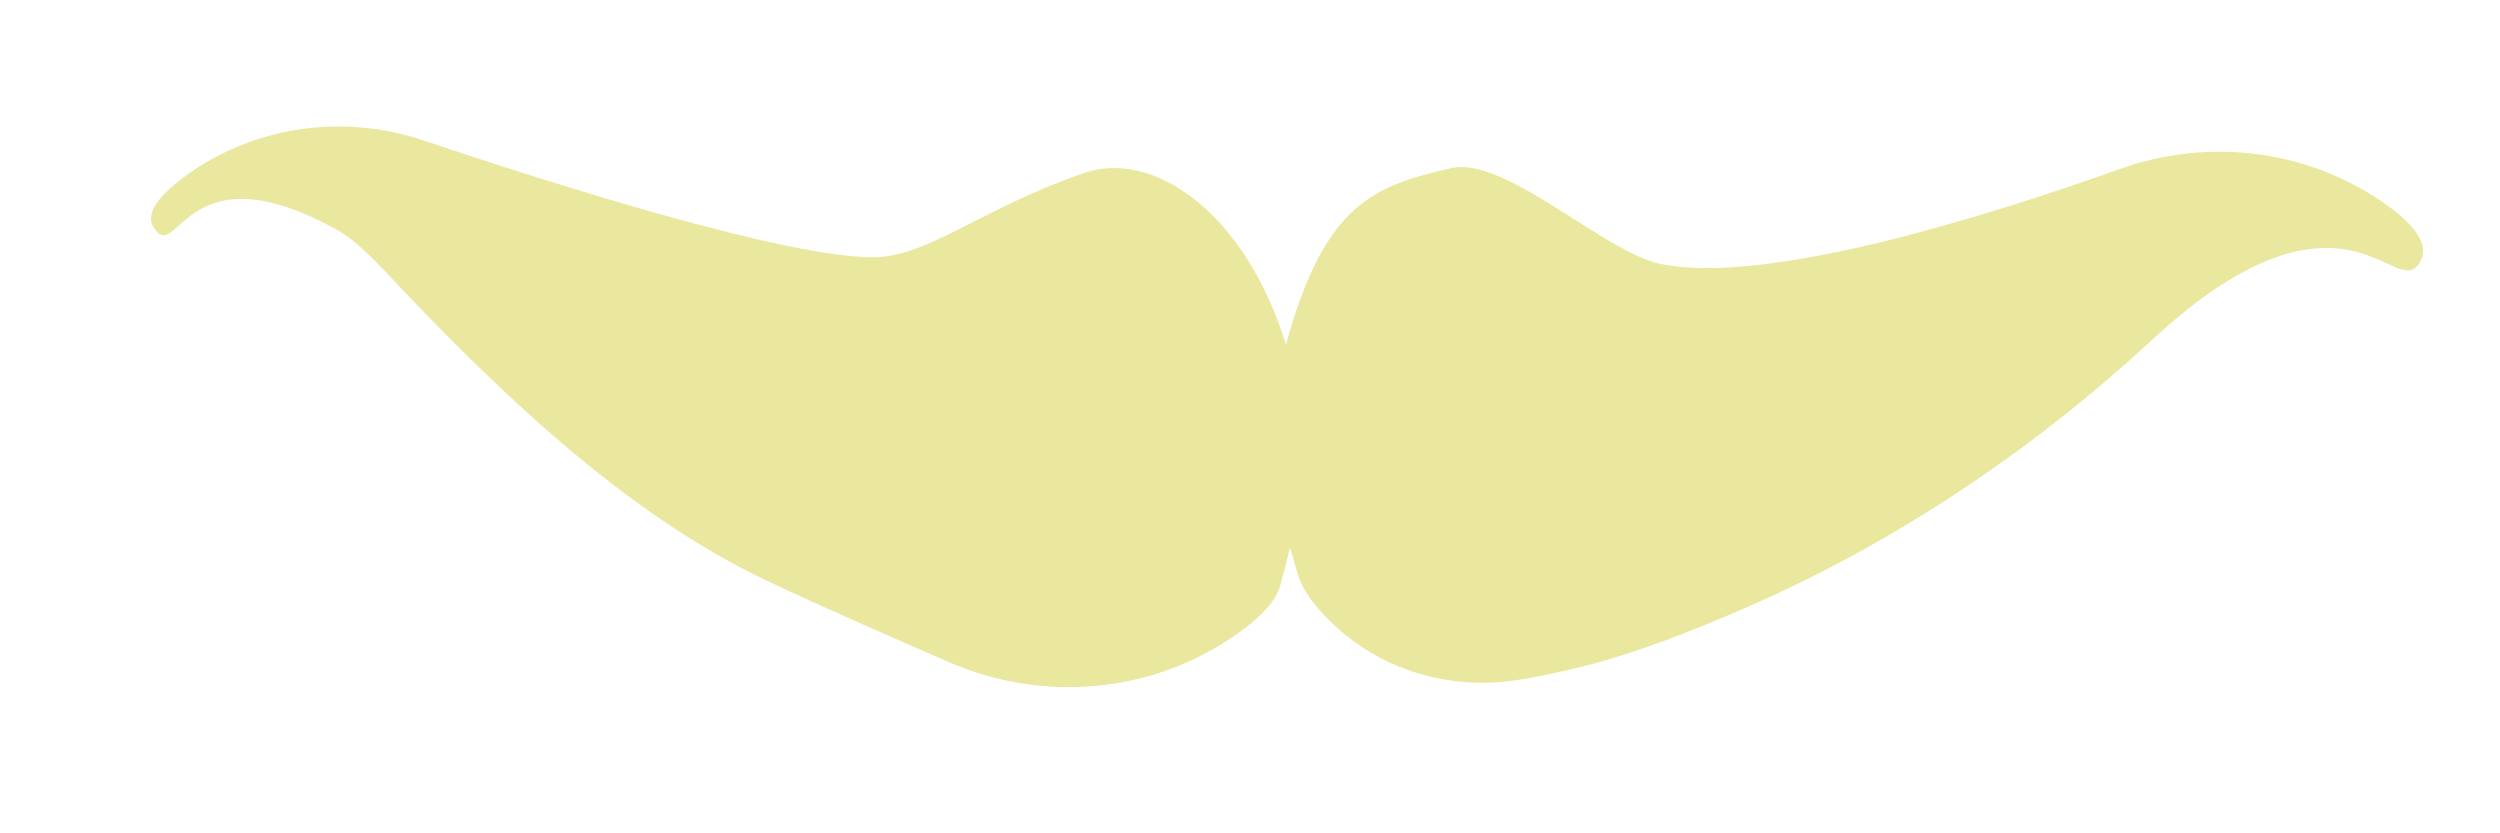 <?xml version="1.0" encoding="utf-8"?>
<!-- Generator: Adobe Adobe Illustrator 24.2.0, SVG Export Plug-In . SVG Version: 6.00 Build 0)  -->
<svg version="1.1" xmlns="http://www.w3.org/2000/svg" xmlns:xlink="http://www.w3.org/1999/xlink" x="0px" y="0px" width="780px"
	 height="260px" viewBox="0 0 780 260" style="enable-background:new 0 0 780 260;" xml:space="preserve">
<style type="text/css">
	.st0{display:none;}
	.st1{display:inline;}
	.st2{fill:#C2AB4C;stroke:#A08A30;stroke-width:4;stroke-miterlimit:10;}
	.st3{fill:#D9BE51;}
	.st4{fill:#9F892F;}
	.st5{fill:#EAE79F;}
	.st6{fill:#C2AB4C;}
	.st7{fill:#6E6243;}
	.st8{fill:#E8E79F;stroke:#6E6243;stroke-width:4;stroke-miterlimit:10;}
	.st9{fill:#EDE79F;}
	.st10{fill:#6F6344;}
	.st11{stroke:#806E26;stroke-miterlimit:10;stroke-dasharray:0,0,0,0,0,0;}
	.st12{fill:#9F892E;}
	.st13{fill:none;}
	.st14{fill:#E3E69D;stroke:#6F6344;stroke-miterlimit:10;}
	.st15{fill:#E4E69E;stroke:#6F6344;stroke-miterlimit:10;}
	.st16{fill:#E5E79F;stroke:#6F6344;stroke-miterlimit:10;}
	.st17{fill:#E6E79F;stroke:#6F6344;stroke-miterlimit:10;}
	.st18{fill:#E8E79F;stroke:#6F6344;stroke-miterlimit:10;}
	.st19{fill:#EAE79F;stroke:#6E6243;stroke-miterlimit:10;}
	.st20{fill:#EBE79F;stroke:#6E6243;stroke-miterlimit:10;}
	.st21{fill:#EDE79F;stroke:#6E6243;stroke-miterlimit:10;}
	.st22{fill:#E8E79F;}
	.st23{fill:#6F6343;}
	.st24{fill:#EFE79F;}
	.st25{fill:#EBE79F;}
	.st26{opacity:0.85;}
	.st27{fill:#C2AC4D;}
	.st28{fill:#C7B458;}
	.st29{fill:#EFE79F;stroke:#6F6344;stroke-miterlimit:10;}
</style>
<g id="Rocks" class="st0">
</g>
<g id="Wings">
	<g id="Layer_20">
		<g>
			<path class="st5" d="M755.4,80.97c2.59-5.6-3.48-12.13-12.63-18.31c-23.88-16.15-54.16-19.64-81.32-9.95
				C619.78,67.58,550.68,89.2,517.99,82.32c-17.52-3.69-48.48-33.63-65.08-29.88c-24.63,5.55-39.72,11.46-51.68,55.09
				c-12.81-41.46-41.51-60.91-62.89-53.58c-32.44,11.13-48.81,26.36-66.07,26.31c-27.55-0.08-98.44-22.44-140.21-36.46
				c-24.98-8.39-52.61-4.51-73.96,10.94C50.16,60.5,45.08,66.35,47.91,70.9c7.61,12.2,9.46-25.84,57.5,0.95
				c4.12,2.3,9.25,6.98,14.64,12.71c34,36.16,74.04,75.15,118.87,96.46c1.39,0.66,2.79,1.32,4.18,1.97
				c13.28,6.24,34.46,15.56,53.03,23.62c29.63,12.87,64.03,9.7,90.28-9.14c0.57-0.41,1.13-0.82,1.68-1.23
				c5.66-4.27,10.01-8.82,11.24-13.21c1.11-3.98,2.19-8.1,3.17-12.22c0.83,2.99,1.69,5.97,2.58,8.86c1.22,3.97,4.27,8.22,8.15,12.35
				c15.06,16.05,37.21,23.39,59,20.32c6.6-0.93,14.62-2.66,23.3-4.85c14.2-3.59,31.54-10.2,49.17-17.89
				c46.81-20.41,89.47-49.1,126.97-83.75c7.2-6.65,14.98-13,22.74-17.82C737.14,61.49,749.14,94.5,755.4,80.97z"/>
		</g>
	</g>
</g>
<g id="Angel" class="st0">
	<g id="Layer_28" class="st1">
		<g id="Layer_33">
			<g>
				<path class="st6" d="M463.33,303.51c-4.08-6.17-10.91-9.6-14.55-13.85c1.98,4.04,0.9,8.01-2.64,12.03
					c-0.4,0.44-0.86,0.83-1.31,1.23c0.92-1.42,1.57-2.99,2.13-4.59c1.41-3.63,1.86-7.58,0.13-10.93c-1.98,3.79-5.66,6.95-9.16,9.04
					c2.48-2.13,4.3-4.97,6.3-7.54c1-1.41,1.97-2.91,2.66-4.5c2.06-35.83,15.55-58.65,5.67-93.16
					c-10.18-35.56-42.86-41.35-61.61-39.42c-18.75,1.93-35.37,12.47-51.14,22.79l4.03,15.41c-0.44,6.51-0.33,13.05,0.28,19.54
					c2.12-0.01,18.08,0.54,19.49,0.96c1.25,0.37,2.35,1.08,3.03,2.21c0.7,1.17,1.5,20.72-2.16,29.5c-1.77,4.23-3.28,7.17-6.55,10.33
					c2.11,2.1,5.49,8.15,5.6,19.5c-1.32-4.33-2.48-8.42-4.21-12.49c-3.51,19.01-7.03,38.02-10.54,57.03
					c-2.21,11.98,10.98,23.66,22.58,20.67c-0.7-1.31-1.36-2.62-2.06-3.96c-1.33-2.78-3.17-5.53-3.41-8.67
					c-0.34-0.92-0.18-6.8,0.5-10.22c0.6-2.96,1.45-4.67,2.11-7.17c0.67-2.51,1.34-5.06,1.28-7.67c-0.17-3.03-0.5-6.15,1.04-8.92
					c1.31-2.64,3.36-5.47,4.3-7.77c1.46-3.03,2.54-7.35,3.59-10.99c1.36-4.29,3.15-8.48,3.75-12.97c0.02-0.17,0.03-0.35,0.04-0.52
					c0.04,0.51,0.06,1.03,0.04,1.54c-0.21,4.63-1.27,9.17-2.22,13.69c-0.72,3.8-1.01,7.7-2.22,11.4c-1.4,4.39-4.23,7.2-4.77,11.49
					c-0.22,2.15,0.12,3.16,0.2,5.42c0.19,3.49-0.87,6.87-1.66,10.23c-0.38,1.91-0.63,3.84-0.99,5.75
					c-1.72,8.54,0.67,11.88,3.03,18.85c0.09,0.5,0.78,2.12,1.51,3.67c9.03,9.77,26.23,9.57,39.17,4.32
					c14.37-5.83,27.06-16.08,42.29-18.96C465.86,324.13,468.39,311.15,463.33,303.51z M367.16,306.7c0.14-1.17-0.47-2.33-0.88-3.4
					c-1.6-3.87-4.15-6.74-7.09-9.73C362.91,296.65,367.8,301.47,367.16,306.7z M391.36,290.01c6.81,0.88,13.66,2.13,19.66,5.66
					c3.03,1.76,6.4,3.71,7.97,6.98c-3.46-5.81-17-9.56-23.38-11.18c-2.17-0.57-4.33-1.22-6.49-1.82
					C389.87,289.77,390.61,289.89,391.36,290.01z M389.9,337.3c2.57-2.28,0.68-7.15-0.38-9.74c-0.66-1.36-1.47-2.59-2.42-3.81
					c0.93,0.97,1.76,2.03,2.48,3.17C391.2,329.57,393.27,335.27,389.9,337.3z M402.79,332.37c1.62-4.24-3.81-10.02-6.55-11.79
					c-1.56-1.07-3.49-2.1-5.39-3.02c1.04,0.37,2.08,0.75,3.08,1.22c3.72,1.61,6.92,4.44,8.68,8.13
					C403.41,328.54,404.03,330.8,402.79,332.37z M405.86,320.36c-3.62-0.98-7.05-2.52-10.65-3.55c-1.96-0.4-6.13-0.93-8.64-0.75
					c-2.1,0.09-4.4,0.29-6.3,1.37c-0.08,0.05-0.16,0.09-0.24,0.14c0.59-0.57,1.3-1.01,2.03-1.37c7.16-3.15,14.67-1.78,21.11,0.56
					c7.22,2.59,13.57,5.78,18.85,11.25C417.25,323.85,412.21,322.53,405.86,320.36z"/>
			</g>
		</g>
	</g>
	<g id="Layer_31" class="st1">
		<g>
			<path class="st7" d="M350.81,218.52c15.65,22.04,38.38,38.33,62.87,49.75c19.8,9.24,40.81,15.49,62.05,20.73
				c9.38,2.31,16.73,9.6,19.21,18.94l7.59,28.62c4.26-10.27,20.41-12.66,27.45-4.05c-13.89-29.42-43.56-47.69-72.29-62.94
				c-28.74-15.25-59.37-30.21-78.32-56.65"/>
			<path class="st7" d="M423.94,210.5c29.3,31.99,66.53,56.65,107.4,71.17c16.61,5.9,24.16,28.96,14.27,43.54
				c4.43-11.95,21.49-16.87,31.61-9.12c-3.83-23.69-24.19-43.75-47.94-47.22C488.71,262.93,465.44,217.09,423.94,210.5z"/>
			<path class="st6" d="M355.49,251.25c0,0.01,0.01,0.02,0.01,0.02c2.72-3.6,5.3-7.3,7.27-11.35c1.15-2.56,2.09-5.68,2.81-8.85
				c0.27-1.84,0.5-3.68,0.64-5.55c0.12-1.65,0.19-3.31,0.21-4.97c0.02-1.44,0.07-2.91-0.06-4.35c-0.11-1.23-0.38-2.53-1.21-3.49
				c-0.88-1.02-2.26-1.35-3.55-1.47c-1.51-0.14-3.05-0.11-4.57-0.14c-1.66-0.03-3.31-0.06-4.97-0.1c-1.65-0.03-3.29-0.05-4.94-0.09
				c-1.3-0.03-2.59-0.12-3.88-0.2c-5.79-0.04-10.52,0.12-16.6-0.06c-4.69,0-9.34-0.84-12.82-0.96c0.98-0.02-0.37-0.06-0.72-0.02
				c-0.34,0.01-0.65,0.18-0.9,0.39c-0.62,1.05-0.26,1.02-0.17,2.48c0.77,9.32,2.71,18.73,7.41,26.92
				c3.66,6.38,14.68,28.67,18.37,29.54c1.09,0.26,1.15-0.42,1.52-0.94c1.75-3.28,4.84-5.46,7.47-7.98
				C349.8,257.27,352.78,254.37,355.49,251.25z M335.29,265.52c0,0-7.19-11.27-8.92-14.89c-1.9-3.99-7.41-13.24-7.24-13.64
				c0.53-1.24,5.69,7.16,8.86,6.57c4.52-0.85,5.6-28.64,7.53-30c0.04-0.03-3.27,7.76-0.29,39.25
				C335.58,256.5,339.51,271.57,335.29,265.52z M341.26,224.89c-1.3-1.98-3.77-6.09-3.77-6.09s2.15,2.37,4.32,5.59
				c1.28,1.9,3.59,6.31,3.59,6.31S342.84,227.29,341.26,224.89z M342.31,216.52l-0.13-0.13c2.74,1.48,4.82,4.43,5.22,7.31
				C346.1,221.04,344.38,218.62,342.31,216.52z"/>
			<g>
				<g>
					<path class="st6" d="M461.94,215.69c-4.23-2.14-10.2-3.76-15.46-2.03s-9.44,6.41-10.57,11.83c-1.03,5-3.42,9.71-6.83,13.5
						c0,15.04,7.88,29.86,20.34,38.28c3.11-7.25,8.14-13.48,12.63-19.98c4.49-6.49,8.58-13.61,9.38-21.46
						C472.24,227.97,468.99,219.25,461.94,215.69z M448.65,273.82c-0.01,0.35-0.49,0.49-0.74,0.3c-0.59-0.48-1.17-0.97-1.74-1.48
						c-0.14-0.09-0.27-0.21-0.38-0.34c-1.16-1.05-2.27-2.16-3.32-3.32c-5.87-6.51-9.89-14.77-11.42-23.41
						c-0.09-0.5,0.69-0.59,0.78-0.09c0.44,2.39,1.05,4.77,1.87,7.06c2.52,7.11,6.76,13.54,12.26,18.67c0.2-0.03,1.26,1.35,1.96,0.39
						c0.31-0.42,0.86-0.08,0.85,0.36C448.75,272.58,448.66,273.19,448.65,273.82z M444.78,248.77c0.33,2.43,0.72,4.85,1.21,7.25
						c0.67,2.75,1.03,5.71,2.49,8.16c-1.87-2.52-2.72-5.66-3.72-8.6c-2.5-7.57-2.41-14.26-2.41-22.13c0.02-0.73-0.41-0.68-0.65-0.55
						c-1.84,0.98-2.34,2.77-3.99,5.64c1.93-6.1,4.78-12.07,9.48-16.53c-1.18,1.95-2.76,5.58-3.51,7.21
						c-0.34,0.73-0.58,1.51-0.66,2.31c-0.03,0.3-0.04,0.59-0.01,0.85c0.56,5.33,1,10.68,1.72,15.99c3.93,4.43,7.42,9.32,11.78,13.12
						C451.67,258.22,448.17,253.47,444.78,248.77z M463.92,237.63c-0.21-2.62-0.94-5.17-1.46-7.74c-1.09,3.97-1.59,8.08-2.71,12.04
						c-1.51,5.5-3.73,10.84-6.98,15.55c3.44-9.26,5.16-19.2,9.59-28.08c-0.01-0.05-0.02-0.11-0.03-0.16
						c-0.35-1.67-0.59-3.35-0.84-5.04c-2.54,3.16-4.37,6.84-6.62,10.21c-2.53,4.06-5.67,7.68-8.57,11.48
						c3.77-8,8.22-16.3,15.15-21.98c-0.23-1.51-0.47-3.01-0.82-4.49C461.18,220.69,464.39,232.88,463.92,237.63z"/>
				</g>
			</g>
			<g>
				<path class="st7" d="M447.92,271.6c-0.7,0.95-1.75-0.42-1.96-0.39c-5.5-5.13-9.74-11.56-12.26-18.67
					c-0.81-2.29-1.42-4.67-1.87-7.06c-0.09-0.5-0.87-0.41-0.78,0.09c1.53,8.63,5.55,16.89,11.42,23.41
					c1.05,1.16,2.16,2.27,3.32,3.32c0.11,0.14,0.24,0.25,0.38,0.34c0.57,0.5,1.15,1,1.74,1.48c0.24,0.2,0.73,0.06,0.74-0.3
					c0.01-0.62,0.1-1.24,0.12-1.86C448.79,271.52,448.23,271.18,447.92,271.6z"/>
				<path class="st7" d="M444.72,248.38c-0.72-5.31-1.16-10.67-1.72-15.99c-0.03-0.26-0.02-0.56,0.01-0.85
					c0.09-0.8,0.33-1.57,0.66-2.31c0.75-1.63,2.33-5.26,3.51-7.21c-4.7,4.45-7.55,10.43-9.48,16.53c1.64-2.87,2.15-4.67,3.99-5.64
					c0.24-0.13,0.67-0.19,0.65,0.55c0,7.86-0.1,14.56,2.41,22.13c1,2.94,1.85,6.08,3.72,8.6c-1.45-2.44-1.81-5.4-2.49-8.16
					c-0.49-2.4-0.88-4.82-1.21-7.25c3.39,4.7,6.89,9.45,11.73,12.73C452.14,257.7,448.66,252.81,444.72,248.38z"/>
				<path class="st7" d="M461.45,223.9c-6.93,5.69-11.37,13.99-15.15,21.98c2.9-3.79,6.04-7.41,8.57-11.48
					c2.25-3.36,4.08-7.05,6.62-10.21c0.25,1.68,0.49,3.37,0.84,5.04c0.01,0.05,0.02,0.11,0.03,0.16
					c-4.43,8.88-6.15,18.82-9.59,28.08c3.24-4.71,5.47-10.05,6.98-15.55c1.12-3.96,1.62-8.08,2.71-12.04
					c0.52,2.57,1.25,5.12,1.46,7.74c0.47-4.75-2.74-16.94-3.3-18.22C460.98,220.89,461.22,222.39,461.45,223.9z"/>
			</g>
			<ellipse class="st8" cx="398.01" cy="113.8" rx="62.5" ry="63.75"/>
			<g>
				<path class="st9" d="M432.52,149.96c-0.02-0.02-11.23-0.03-11.33,0c-0.47-0.5-1.42-1.63-1.95-2.1
					c-5.95-4.95-12.78-11.22-13.7-19.47c-0.58-0.06-1.14-0.23-1.64-0.53c-0.19-0.13-0.36-0.29-0.53-0.45
					c0.54,0.4,1.21,0.57,1.88,0.57c1.52,0.02,3.03-0.42,4.14-1.39c0.23-0.24,0.49-0.5,0.68-0.78c-0.46-0.72-0.92-1.47-1.38-2.27
					c-1.79-3.84-2.35-8.13-2.98-12.29c-0.67-4.16,0.35-8.37,1.97-12.2c0.01-0.03,0.03-0.05,0.04-0.07
					c-0.71-0.81-1.42-1.63-2.14-2.46c-2.06-2.49-4.44-4.78-6.22-7.49c-1.42-0.2-2.84-0.44-4.23-0.82c-2.39-0.7-5.63-1.4-6.69-3.93
					c-0.07-0.25-0.11-0.51-0.14-0.78c-3.66,0-8.53,1.07-12.08,3.08c-3.77,1.93-6.42,4.07-8.3,6.6c0.23-0.05,0.45-0.09,0.56-0.09
					c3.48-0.15,7.36,0.44,10.13,2.69c0.43,0.35,0.84,0.91,0.88,1.19c0.06,0.27,0.11,0.58-0.03,0.83c-0.31,0.52-1.63,0.42-2.01,0.25
					c-1.43-0.44-3.35-1.78-4.29-2.12c-1.99-0.86-4.02-1.41-6.23-1.27c-1.98,3.33-2.87,7.31-3.29,12.32
					c-0.38,4.66-0.04,10.01,1.35,14.76c1.11,3.72,3,7.33,4.86,10.96c1.94,3.77,4.9,8.51,9.69,6.86c5.3-1.64,13.28-5.76,17.1-8.41
					c4.09-2.76,8.45-6.13,9.75-11.14c-1.1,5.52-5.77,9.38-10.18,12.42c-3.69,2.54-7.63,4.82-11.8,6.48c0.31,0.86,0.7,1.7,1.13,2.6
					c1.15,2.78,2.28,8.4,2.27,8.41c-0.01,0-5.53,0.22-5.54,0.22l39-0.06c-0.03-0.03-0.06-0.07-0.1-0.1H432.52z M365.69,101.25
					c5.04-1.11,7.85-4.01,11.31,1.68c0.06,0.08,0.11,0.17,0.17,0.25c-0.52-0.52-1.12-1.19-1.69-1.66c-0.73-0.61-1.63-1.06-2.56-1.08
					C370.5,100.65,368.14,101.45,365.69,101.25z M369.64,105.64c-1.51-1.19-1.81-1.81-2.04-2.16c0.27,0.28,0.7,0.75,1.06,1.06
					c0.06,0.05,0.12,0.1,0.18,0.14c0.08-0.27,0.19-0.58,0.3-0.74c1.33-2.55,4.6-2.1,5.3,0.66c0.15,0.68,0.23,1.59-0.07,2.26
					c0.98-0.01,1.94-0.25,2.82-0.81c-1.92,1.99-4.92,0.98-6.31,0.34C370.43,106.19,370.02,105.94,369.64,105.64z M378.41,128.9
					c-0.19,1.28-1.18,2.5-2.44,2.83c-1.67,0.4-3.47-0.81-3.86-2.46c-0.12-0.44-0.19-0.9-0.12-1.35c-0.3-0.1-0.6-0.21-0.89-0.32
					c0.96-0.56,1.93-1.13,2.89-1.69c0.25-0.14,0.5,0.18,0.59,0.45c0.09,0.27,0.29,0.62,0.56,0.52c0.95-0.32,2.02-0.16,2.94,0.23
					c0.93,0.39,1.74,1,2.55,1.6C379.89,128.82,379.15,128.88,378.41,128.9z M381.18,121.46c0.01-0.01,0.01-0.02,0.02-0.03
					c0.15-0.24,0.22-0.52,0.3-0.79c0.04-0.06-0.06,0.64-0.13,0.82c-0.2,0.61-0.68,1.19-1.34,1.3c-0.54,0.06-1.14-0.11-1.61-0.43
					c-0.19,0.32-0.43,0.61-0.74,0.83c-0.48,0.31-1.48,0.03-1.95-0.28c-0.61-0.51-0.58-1.01-0.71-1.77
					c-0.47,0.13-1.03,0.02-1.38-0.31c-0.46-0.43-0.5-1.17-0.22-1.72c0.17-0.35,0.44-0.64,0.73-0.89c-0.43,0.62-0.84,1.42-0.64,1.84
					c0.1,0.39,0.75,0.03,0.98-0.19c0.44-0.41,0.82-0.95,1.12-1.85c1.48-3.69,2.37-6.63,3.63-10.65c0.17-0.53,0.35-1.06,0.53-1.6
					c-0.9,4.35-2.25,8.77-3.76,13c-0.26,1.3-0.36,1.62,0.18,2.4c0.22,0.31,0.92,0.54,1.34,0.23c0.31-0.22,0.34-0.28,0.56-0.7
					c1.23-4.15,3-9.62,4.39-14.26c-0.85,4.36-2.1,8.64-3.13,12.96c-0.1,0.36-0.18,0.73-0.27,1.08
					C378.76,121.75,380.51,122.57,381.18,121.46z M393.78,113.59c-0.12,0.04-0.47,0.13-0.47,0.13c-0.02,0-0.04,0.01-0.06,0.01
					c-2.61,0.6-5.29-0.72-6.39-3.16c-0.25-0.56-0.44-1.03-0.5-1.25c0.29,0.72,0.78,1.25,1.3,1.7c1.03-2.22,4.43-3.03,5.59-0.24
					c0.38,0.85,0.42,1.79,0.22,2.68c0.29-0.03,0.58-0.07,0.87-0.16C394.34,113.35,393.94,113.53,393.78,113.59z M395.48,109.94
					c-1.17-1.23-2.38-2.52-4.06-2.83c-0.93-0.17-1.96,0.01-2.81,0.25c-0.81,0.22-1.67,0.49-2.17,1.2c0.9-1.66,3.12-2.36,4.91-2.24
					c2.26,0.27,3.66,2.22,4.97,3.87c0.63,0.78,1.27,1.54,1.98,2.24C397.47,111.93,396.31,110.8,395.48,109.94z M403.41,110.61
					c-0.81-3.53-3.71-6.32-7.03-7.78c-3.32-1.47-7.02-1.79-10.55-1.91c0.74-1.27,2.31-2.01,3.76-1.78c3.33,0.54,6.77,1.12,9.62,2.95
					S404.17,107.31,403.41,110.61z"/>
				<path class="st9" d="M372.09,128.36c0.25,1.23,1.17,2.03,2.4,2.36c1.45,0.45,3.47-0.08,3.9-1.82c-2.14,0.06-4.3-0.27-6.34-0.97
					C372.05,128.08,372.06,128.23,372.09,128.36z"/>
			</g>
			<g>
				<path class="st10" d="M379.35,119.41c1.03-4.32,2.28-8.6,3.13-12.96c-1.38,4.64-3.15,10.1-4.39,14.26
					c-0.22,0.41-0.25,0.48-0.56,0.7c-0.42,0.3-1.12,0.07-1.34-0.23c-0.53-0.78-0.44-1.11-0.18-2.4c1.51-4.24,2.86-8.65,3.76-13
					c-0.18,0.53-0.35,1.06-0.53,1.6c-1.26,4.03-2.16,6.97-3.63,10.65c-0.29,0.91-0.68,1.44-1.12,1.85
					c-0.23,0.21-0.88,0.58-0.98,0.19c-0.2-0.42,0.21-1.23,0.64-1.84c-0.29,0.25-0.55,0.55-0.73,0.89c-0.28,0.54-0.25,1.29,0.22,1.72
					c0.35,0.32,0.91,0.44,1.38,0.31c0.13,0.76,0.1,1.26,0.71,1.77c0.46,0.31,1.47,0.59,1.95,0.28c0.32-0.22,0.55-0.51,0.74-0.83
					c0.47,0.33,1.06,0.5,1.61,0.43c0.66-0.11,1.14-0.7,1.34-1.3c0.08-0.18,0.17-0.88,0.13-0.82c-0.08,0.27-0.15,0.55-0.3,0.79
					c-0.01,0.01-0.01,0.02-0.02,0.03c-0.67,1.11-2.41,0.29-2.1-0.97C379.16,120.14,379.25,119.77,379.35,119.41z"/>
				<path class="st10" d="M372.11,129.27c0.39,1.64,2.19,2.86,3.86,2.46c1.26-0.32,2.25-1.55,2.44-2.83
					c0.74-0.02,1.48-0.08,2.22-0.2c-0.81-0.6-1.62-1.21-2.55-1.6c-0.93-0.39-1.99-0.55-2.94-0.23c-0.27,0.09-0.47-0.25-0.56-0.52
					c-0.09-0.27-0.34-0.6-0.59-0.45c-0.96,0.56-1.93,1.13-2.89,1.69c0.29,0.12,0.59,0.22,0.89,0.32
					C371.92,128.36,372,128.83,372.11,129.27z M378.38,128.9c-0.43,1.74-2.44,2.27-3.9,1.82c-1.23-0.34-2.14-1.14-2.4-2.36
					c-0.03-0.13-0.05-0.27-0.05-0.42C374.09,128.63,376.24,128.96,378.38,128.9z"/>
				<path class="st10" d="M375.48,101.52c0.57,0.47,1.17,1.14,1.69,1.66c-0.06-0.09-0.11-0.17-0.17-0.25
					c-3.46-5.69-6.27-2.79-11.31-1.68c2.45,0.2,4.82-0.6,7.23-0.81C373.85,100.46,374.75,100.91,375.48,101.52z"/>
				<path class="st10" d="M369.64,105.64c0.38,0.3,0.79,0.55,1.23,0.75c1.39,0.64,4.4,1.65,6.31-0.34c-0.88,0.56-1.84,0.8-2.82,0.81
					c0.3-0.68,0.22-1.58,0.07-2.26c-0.7-2.76-3.96-3.21-5.3-0.66c-0.11,0.17-0.23,0.48-0.3,0.74c-0.06-0.05-0.12-0.09-0.18-0.14
					c-0.37-0.3-0.8-0.78-1.06-1.06C367.83,103.83,368.13,104.45,369.64,105.64z"/>
				<path class="st10" d="M393.25,110.79c-1.15-2.79-4.56-1.99-5.59,0.24c-0.53-0.45-1.01-0.98-1.3-1.7
					c0.05,0.22,0.24,0.68,0.5,1.25c1.1,2.44,3.78,3.76,6.39,3.16c0.02,0,0.04-0.01,0.06-0.01c0,0,0.35-0.09,0.47-0.13
					c0.16-0.05,0.56-0.24,0.56-0.27c-0.28,0.08-0.57,0.13-0.87,0.16C393.67,112.58,393.63,111.64,393.25,110.79z"/>
				<path class="st10" d="M395.48,109.94c0.83,0.85,1.99,1.99,2.83,2.5c-0.71-0.7-1.35-1.47-1.98-2.24
					c-1.31-1.65-2.72-3.6-4.97-3.87c-1.79-0.12-4.02,0.58-4.91,2.24c0.5-0.72,1.36-0.99,2.17-1.2c0.85-0.23,1.88-0.42,2.81-0.25
					C393.1,107.43,394.31,108.71,395.48,109.94z"/>
				<path class="st10" d="M428.56,145.5c-1.03-0.04-1.98-0.66-2.39-1.61c-0.42-0.99-1-1.9-1.82-2.64c-0.97-0.84-2.23-1.29-3.51-1.4
					c-0.87-0.07-1.43-0.99-1.01-1.75c0-0.01,0.01-0.01,0.01-0.01c1.63-3.58,2.8-7.49,2.81-11.44c1.91-3.66,2.97-7.74,3.85-11.75
					c2.2-14.01-1.53-26.67-13.89-34.56c-3.68-2.16-7.74-2.69-12.01-2.84c-2.7,0-5.48-0.08-8.1,0.68c-0.12,0.04-0.23,0.1-0.35,0.14
					c-0.61-0.11-1.24-0.15-1.86-0.17c-4.89,0.09-9.56,1.12-13.83,3.52c-1.82,1.18-3.45,3.23-3.43,5.47
					c-5.89,3.73-8.75,9.07-9.68,16.93c-0.8,6.03-0.53,12.28,1.17,18.13c1.24,4.08,3.23,7.89,5.23,11.64
					c1.79,3.29,4.51,7.74,8.86,6.91c1.89-0.44,3.73-1.04,5.53-1.75c0.4,1.48,1.01,2.9,1.47,4.02c0.32,0.9,0.73,1.99,1.11,3.14
					c0.18,0.56-1.52,1.38-2,1.58c-1.5,0.63-2.17,1.29-2.44,2.39c0.02,0,5.58-0.01,5.59-0.01c0.01-0.01-1.17-5.83-2.32-8.62
					c-0.43-0.9-0.82-1.74-1.13-2.6c4.17-1.67,8.11-3.94,11.8-6.48c4.41-3.04,9.08-6.91,10.18-12.42c-1.3,5.01-5.66,8.38-9.75,11.14
					c-3.82,2.65-11.8,6.77-17.1,8.41c-4.79,1.65-7.75-3.09-9.69-6.86c-1.86-3.63-3.75-7.24-4.86-10.96
					c-1.4-4.75-1.73-10.1-1.35-14.76c0.42-5.01,1.31-8.99,3.29-12.32c2.2-0.15,4.24,0.41,6.23,1.27c0.94,0.34,2.86,1.68,4.29,2.12
					c0.38,0.17,1.7,0.26,2.01-0.25c0.15-0.25,0.1-0.56,0.03-0.83c-0.04-0.28-0.45-0.84-0.88-1.19c-2.77-2.25-6.65-2.84-10.13-2.69
					c-0.11,0-0.33,0.04-0.56,0.09c1.88-2.53,4.53-4.67,8.3-6.6c3.55-2.02,8.42-3.08,12.08-3.08c0.02,0.26,0.06,0.52,0.14,0.78
					c1.05,2.53,4.3,3.22,6.69,3.93c1.39,0.39,2.81,0.62,4.23,0.82c1.78,2.7,4.16,5,6.22,7.49c0.72,0.84,1.43,1.66,2.14,2.46
					c-0.01,0.03-0.03,0.05-0.04,0.07c-1.62,3.83-2.64,8.04-1.97,12.2c0.63,4.16,1.19,8.45,2.98,12.29c0.46,0.8,0.92,1.55,1.38,2.27
					c-0.19,0.28-0.45,0.54-0.68,0.78c-1.11,0.97-2.62,1.42-4.14,1.39c-0.67,0-1.35-0.17-1.88-0.57c0.16,0.17,0.34,0.32,0.53,0.45
					c0.5,0.3,1.06,0.47,1.64,0.53c0.93,8.25,7.75,14.52,13.7,19.47c0.57,0.5,1.62,1.78,2.05,2.2c0.01-0.03,11.21-0.07,11.24-0.05
					C431.87,147.87,430.61,145.58,428.56,145.5z"/>
				<path class="st10" d="M403.41,110.61c0.75-3.29-1.36-6.71-4.2-8.53s-6.28-2.4-9.62-2.95c-1.46-0.24-3.02,0.5-3.76,1.78
					c3.54,0.12,7.24,0.45,10.55,1.91C399.7,104.29,402.6,107.07,403.41,110.61z"/>
			</g>
			<g>
				<path class="st11" d="M362.13,123.75c-0.02,2.81-0.04,5.62-0.06,8.43"/>
				<path class="st11" d="M365.46,127.72c-2.31-0.03-4.62-0.05-6.93-0.04"/>
				<path class="st11" d="M359.88,128.72c0.01-0.74,0.02-1.48,0.03-2.22"/>
				<path class="st11" d="M360.82,124.83c0.83,0.01,1.66,0.02,2.49,0.02"/>
				<path class="st11" d="M364.16,128.64c0-0.66,0.01-1.32,0.01-1.98"/>
			</g>
			<g>
				<path class="st11" d="M312.94,49.5c-0.02,2.81-0.04,5.62-0.06,8.43"/>
				<path class="st11" d="M316.27,53.47c-2.31-0.03-4.62-0.05-6.93-0.04"/>
				<path class="st11" d="M310.69,54.47c0.01-0.74,0.02-1.48,0.03-2.22"/>
				<path class="st11" d="M311.62,50.58c0.83,0.01,1.66,0.02,2.49,0.02"/>
				<path class="st11" d="M314.96,54.39c0-0.66,0.01-1.32,0.01-1.98"/>
			</g>
			<g>
				<path class="st6" d="M325.86,70.24c-0.15-7.79-5.93-14.06-13.05-14.06s-12.9,6.27-13.05,14.06h-0.01v146.14h26.14V70.24H325.86z
					"/>
				<path class="st4" d="M312.81,55.74c-13.64,0-13.07,14.51-13.07,14.51s5.57-2.14,13.07-2.14c7.38,0,13.07,2.62,13.07,2.62
					S326.04,55.74,312.81,55.74z"/>
			</g>
			<g>
				<polygon class="st6" points="342.25,167.42 342.25,151.92 350.85,147.7 361.02,145.67 372.31,147.36 379.58,152.21 
					379.58,167.42 				"/>
				<path class="st12" d="M379.58,152.21v-1.07c0-10.98-8.36-19.88-18.66-19.88c-10.31,0-18.66,8.9-18.66,19.88v1.07
					c4.97-2.65,11.5-4.26,18.66-4.26C368.08,147.95,374.62,149.56,379.58,152.21z"/>
				<path class="st13" d="M361.41,124.84L361.41,124.84C361.41,124.84,361.41,124.84,361.41,124.84L361.41,124.84L361.41,124.84
					l0.01,0.02l0,0.01l0,0c0,0,0,0.01,0,0.01l0,0c0,0.01,0,0.02,0.01,0.02l0.01,0.04l0.01,0.05l0.01,0.05l0.01,0.06l0.01,0.07
					l0.01,0.08l0.01,0.08l0.01,0.08l0.01,0.08l0.01,0.08l0.01,0.08l0.01,0.08l0.01,0.08l0.01,0.08l0.01,0.08l0.01,0.08l0.01,0.08
					l0.01,0.08l0.01,0.08l0.01,0.08l0.01,0.08l0.01,0.08l0.01,0.08l0.01,0.08l0.01,0.08l0.01,0.08l0.01,0.08l0.01,0.08l0.01,0.08
					l0.01,0.08l0.01,0.08l0,0.08l0,0.08l0,0.08l0,0.08l0,0.08l0,0.08l0,0.08l0,0.08l0,0.08l0,0.08l0,0.08l0,0.08l0,0.08l0,0.08
					l0,0.08l0,0.08l0,0.08l0,0.08l0,0.09l0,0.09l0,0.09l0,0.09l0,0.08l0,0.08l0,0.08l0,0.08l0,0.08l0,0.07l0,0.07l0,0.07l0,0.07
					l0,0.07l0,0.07l0,0.07l0,0.06l0,0.06l0,0.06l0,0.06l0,0.06"/>
			</g>
			<path class="st10" d="M362.65,216.38l0.27-48.19l0,0c-6.19-11.43-15.47-14.06-15.47-14.06l-7.86,2.35c0,0-3.11,6.78-6.42,11.96
				l0,0v47.94H362.65z"/>
			<path class="st12" d="M355.92,216.38v-45l0.23-0.63c3.07-8.51,8.88-15.76,16.51-20.62l0,0l83.13-0.18l2.19,2.15
				c5.39,5.35,9.33,11.98,11.45,19.27v0v45H355.92z"/>
			<rect x="358.07" y="171.63" class="st6" width="79.25" height="44.75"/>
			<path class="st6" d="M396.79,176.34c0-5.25,8.12-9.5,8.12-9.5s8.12,4.25,8.12,9.5s-3.64,9.5-8.12,9.5
				C400.43,185.84,396.79,181.59,396.79,176.34z"/>
			<path class="st6" d="M380.11,176.34c0-5.25,8.12-9.5,8.12-9.5s8.12,4.25,8.12,9.5s-3.64,9.5-8.12,9.5
				C383.75,185.84,380.11,181.59,380.11,176.34z"/>
			<path class="st6" d="M363.44,176.34c0-5.25,8.12-9.5,8.12-9.5s8.12,4.25,8.12,9.5s-3.64,9.5-8.12,9.5
				C367.08,185.84,363.44,181.59,363.44,176.34z"/>
			<path class="st6" d="M413.46,176.34c0-5.25,8.12-9.5,8.12-9.5s8.12,4.25,8.12,9.5s-3.64,9.5-8.12,9.5
				S413.46,181.59,413.46,176.34z"/>
			<path class="st12" d="M325.87,216.38v-45.4h0c2.45-4.93,6.07-9.15,10.51-12.26l3.2-2.24l3.67,2.31
				c4.98,3.13,9.29,7.28,12.66,12.19l0,0v45.4H325.87z"/>
			<path class="st6" d="M439.02,216.38l0-45.04l0.15-0.38c3.48-8.43,10.01-14.72,16.61-21.01v0l2.8,2.78
				c5.17,5.18,8.87,11.6,10.84,18.65l0,0v45H439.02z"/>
			<g>
				<path class="st12" d="M451.11,216.38l0-35.73l0.15-0.3c3.26-6.69,8.14-12.73,14.33-17.72l0,0h7.04
					c4.85,4.11,5.14,12.45,6.98,18.05l0,0v35.7H451.11z"/>
				<g>
					<path class="st6" d="M457.36,216.38l0-35.73l0.15-0.3c3.44-6.69,8.59-12.73,15.12-17.72l0,0l4.03,3.24
						c5.11,4.11,8.81,9.21,10.75,14.8v0l0,35.7H457.36z"/>
				</g>
			</g>
			<g>
				<g>
					<path class="st12" d="M378.31,178.44c-0.24-5.22-6.98-9.35-6.98-9.35s-6.73,4.13-6.98,9.35h-0.02v37.94h14v-37.94H378.31z"/>
				</g>
				<g>
					<path class="st12" d="M395.06,178.44c-0.24-5.22-6.98-9.35-6.98-9.35s-6.73,4.13-6.98,9.35h-0.02v37.94h14v-37.94H395.06z"/>
				</g>
				<g>
					<path class="st12" d="M411.81,178.44c-0.24-5.22-6.98-9.35-6.98-9.35s-6.73,4.13-6.98,9.35h-0.02v37.94h14v-37.94H411.81z"/>
				</g>
				<g>
					<path class="st12" d="M428.56,178.44c-0.24-5.22-6.98-9.35-6.98-9.35s-6.73,4.13-6.98,9.35h-0.02v37.94h14v-37.94H428.56z"/>
				</g>
			</g>
			<g>
				<g>
					<path class="st10" d="M378.31,189.88c-0.24-3.64-3.27-6.53-6.98-6.53c-3.71,0-6.73,2.88-6.98,6.53h-0.02v26.5h14v-26.5H378.31z
						"/>
				</g>
				<g>
					<path class="st10" d="M395.06,189.88c-0.24-3.64-3.27-6.53-6.98-6.53c-3.71,0-6.73,2.88-6.98,6.53h-0.02v26.5h14v-26.5H395.06z
						"/>
				</g>
				<g>
					<path class="st10" d="M411.81,189.88c-0.24-3.64-3.27-6.53-6.98-6.53c-3.71,0-6.73,2.88-6.98,6.53h-0.02v26.5h14v-26.5H411.81z
						"/>
				</g>
				<g>
					<path class="st10" d="M428.56,189.88c-0.24-3.64-3.27-6.53-6.98-6.53c-3.71,0-6.73,2.88-6.98,6.53h-0.02v26.5h14v-26.5H428.56z
						"/>
				</g>
			</g>
			<g>
				<g>
					<path class="st10" d="M336.37,188.85c-0.11-3.64-1.41-6.53-3.01-6.53s-2.91,2.88-3.01,6.53h-0.01v26.5h6.05v-26.5H336.37z"/>
				</g>
				<g>
					<path class="st10" d="M343.61,179.44c-0.11-4.94-1.41-8.84-3.01-8.84s-2.91,3.91-3.01,8.84h-0.01v35.91h6.05v-35.91H343.61z"/>
				</g>
				<g>
					<path class="st10" d="M350.84,188.85c-0.11-3.64-1.41-6.53-3.01-6.53s-2.91,2.88-3.01,6.53h-0.01v26.5h6.05v-26.5H350.84z"/>
				</g>
			</g>
			<g>
				<g>
					<path class="st10" d="M468.1,189.88c-0.12-3.64-1.58-6.53-3.38-6.53c-1.79,0-3.26,2.88-3.38,6.53h-0.01v26.5h6.78v-26.5H468.1z
						"/>
				</g>
				<g>
					<path class="st10" d="M476.21,180.48c-0.12-4.94-1.58-8.84-3.38-8.84s-3.26,3.91-3.38,8.84h-0.01v35.91h6.78v-35.91H476.21z"/>
				</g>
				<g>
					<path class="st10" d="M484.32,189.88c-0.12-3.64-1.58-6.53-3.38-6.53c-1.79,0-3.26,2.88-3.38,6.53h-0.01v26.5h6.78v-26.5
						H484.32z"/>
				</g>
			</g>
			<path class="st14" d="M460.18,212.44c1.95,0.09,3.9,0.18,5.85,0.27c1.25,0.06,2.01,1.64,1.54,2.8c-0.47,1.16-1.77,1.8-3.01,1.85
				c-1.25,0.05-2.46-0.37-3.63-0.78"/>
			<path class="st15" d="M453.42,205.27c0.01-1.27,1.09-2.43,2.35-2.54c1.26-0.11,2.53,0.84,2.76,2.09
				c0.67,3.53,1.34,7.06,2.01,10.59c0.23,1.22-0.77,2.52-2,2.61s-2.81-1.05-2.76-2.29"/>
			<path class="st16" d="M449.67,207.93c-0.84-1.06-0.05-2.98,1.18-3.55c1.23-0.57,2.88,0.27,3.15,1.59
				c0.74,3.66,1.49,7.32,2.23,10.98c0.22,1.07-0.72,2.22-1.81,2.22c-1.09,0-2.53-1.09-2.32-2.16"/>
			<path class="st17" d="M445.51,208.11c-0.97-0.75-0.43-2.61,0.58-3.31s2.63-0.12,2.98,1.06c1.14,3.88,2.28,7.75,3.43,11.63
				c0.26,0.89-0.33,1.95-1.24,2.18s-2.39-0.25-2.59-1.16"/>
			<path class="st18" d="M441.31,207.11c0.18-0.73,0.83-1.32,1.58-1.44c0.75-0.12,1.54,0.25,1.94,0.89c2.47,4,4.06,8.55,4.61,13.22
				c0.06,0.54-0.25,1.1-0.73,1.34c-0.49,0.24-1.12,0.13-1.51-0.25C443.39,217.08,440.18,211.61,441.31,207.11z"/>
			<path class="st19" d="M327.71,207.59c-0.37-1.09,0.31-2.58,1.54-2.99c1.22-0.42,2.71,0.57,2.8,1.86
				c0.24,3.31,0.48,6.63,0.72,9.94c0.07,1.01-0.79,2-1.8,2.07c-1.01,0.07-2-0.8-2.06-1.82"/>
			<path class="st19" d="M323.53,207.7c-0.31-1.07,0.71-2.23,1.78-2.55s2.32,0.38,2.63,1.45c1.11,3.85,1.53,7.89,1.24,11.89
				c-0.06,0.79-0.89,1.38-1.68,1.35c-0.79-0.03-1.5-0.55-1.96-1.2c-0.46-0.65-0.7-1.42-0.94-2.18"/>
			<path class="st20" d="M319.11,207.5c-0.42-1,0.16-2.28,1.2-2.66c1.04-0.38,2.35,0.23,2.7,1.26c1.35,3.96,1.86,8.19,1.5,12.34
				c-0.07,0.81-0.73,1.55-1.56,1.72c-0.82,0.17-1.74-0.23-2.15-0.94"/>
			<path class="st20" d="M316.75,216.81c-0.79,0.34-1.44,0.92-2.07,1.5c-0.63,0.58-1.28,1.16-2.05,1.53
				c-0.78,0.36-1.72,0.47-2.48,0.08c-0.76-0.4-1.21-1.4-0.83-2.16c1.25-2.53,3.82-4.36,6.61-4.72"/>
			<path class="st21" d="M321.08,218.44c0.32,0.78-0.4,1.71-1.24,1.81s-1.65-0.45-2.11-1.16c-0.46-0.71-0.71-1.47-0.97-2.28
				c-0.92-2.83-1.08-5.83-1.69-8.69c-0.22-1.04,0.45-2.2,1.47-2.52c1.02-0.32,1.98,0.24,2.39,1.23
				C320.51,210.61,319.7,215.03,321.08,218.44z"/>
		</g>
		<path class="st4" d="M411.21,84.78c-2.93,0.51-5.9,0.82-8.87,0.85c-3.25-0.03-11.8,0.12-12.78-3.54
			c-0.22,1.79,1.66,3.04,3.01,3.85c5.08,2.7,11.29,2.11,16.45-0.04C409.57,85.66,411.67,84.75,411.21,84.78z"/>
		<path class="st4" d="M405.73,82.61c-3.03,0.08-6.74-0.01-9.42-0.36c-1.56-0.32-3.44-0.37-4.69-1.43c0.2,0.54,0.75,0.88,1.21,1.19
			c1.64,1.02,3.53,1.61,5.45,1.81c2.66,0.28,5.3-0.37,7.81-1.2C405.97,82.61,405.85,82.61,405.73,82.61z"/>
		<path class="st4" d="M394.53,79.86c1.46,1.1,3.78,1.36,5.35,1.06C398.11,80.52,396.29,80.34,394.53,79.86z"/>
		<path class="st4" d="M381.45,81.99c-2.08,0.32-4.13,1.09-5.72,2.49c0.1-0.04,0.19-0.08,0.29-0.11c4.03-1.65,8-0.76,11.97-2.98
			C385.86,81.92,383.61,81.6,381.45,81.99z"/>
		<path class="st4" d="M385.27,79.91c-0.68,0.1-3.58,1.02-3.24,1.13c2.34-0.37,5-0.3,7.13-1.56
			C387.92,79.86,386.55,79.66,385.27,79.91z"/>
		<path class="st4" d="M422.09,101.81c-1.09-0.36-2.19-0.72-3.26-1.15c-3.22-1.26-6.45-3.41-9.41-5.43c-2.77-2-5.73-3.78-8.28-6.06
			c4.31,6.74,11.47,12.51,19.77,12.67C421.2,101.84,422.41,101.91,422.09,101.81z"/>
		<path class="st4" d="M414.33,94c-2.96-1.64-6.06-3.04-9.02-4.68c3.88,4.33,10.91,8.28,16.01,7.99
			C418.88,96.45,416.65,95.25,414.33,94z"/>
		<path class="st4" d="M410.52,88.78c2.03,1.69,4.66,2.86,7.2,3.21C415.32,90.67,413.08,89.67,410.52,88.78z"/>
		<path class="st4" d="M414.24,87.67c0.17,0.14,0.4,0.26,0.6,0.31C414.66,87.84,414.46,87.74,414.24,87.67z"/>
		<path class="st4" d="M415.3,127.5c-3.15-4.17-4.53-8.19-5.67-13.27c-1.04-4.63-1.68-8.7-0.66-13.69
			c-5.05,9.28-1.97,22.46,7.03,28.17c0.16,0.12,0.65,0.43,0.58,0.34C416.16,128.56,415.64,127.94,415.3,127.5z"/>
		<path class="st4" d="M419.76,126.75c-0.78-1.08-1.51-2.21-2.11-3.4c-0.63-1.27-1.01-2.28-1.46-3.82c-1.4-5.7-3.2-11.4-3.76-17.16
			c-1.55,7.9-0.09,18.36,6.43,23.74C419.07,126.29,420.03,127.08,419.76,126.75z"/>
		<path class="st4" d="M420.65,116.74c-1.26-3.99-2.31-8.87-3.43-12.48c-0.26,4.93,0.3,10.05,3.02,14.3
			c0.57,0.9,1.16,1.82,1.97,2.53c0.11,0.07,0.23,0.18,0.36,0.15C421.54,120.2,421.2,118.13,420.65,116.74z"/>
		<path class="st4" d="M422.5,106.08c-0.27,1.09,0,2.38,0.43,3.31C422.88,108.23,422.65,107.24,422.5,106.08z"/>
		<path class="st4" d="M416.06,138.5c1.49-0.3,3.24-0.98,3.81-2.52C418.92,137.11,417.35,137.67,416.06,138.5z"/>
		<path class="st4" d="M417.91,134.81c-1.68,1.16-3.37,2.32-5.15,3.33c3.27-0.67,7.01-2.55,7.93-6.01
			C419.94,133.36,418.91,134.11,417.91,134.81z"/>
		<path class="st4" d="M416.27,132.65c-1.47,1.04-2.96,2.33-4.72,2.79c3.81,0.17,8.12-3.59,8.9-6.66
			C419.25,130.33,417.73,131.57,416.27,132.65z"/>
		<path class="st4" d="M423.87,142.14c-2.13-2.74-6.26-1.74-7.53,1.29c1.2-1.17,2.59-1.64,4.23-1.89c0.79-0.21,1.88,0.15,2.71,0.53
			C423.65,142.19,424.53,142.76,423.87,142.14z"/>
		<path class="st4" d="M418.18,144.18c0.72-0.33,1.52-0.4,2.31-0.33c1.6,0.16,3.2,0.22,4.79,0.44
			C423.23,143.1,420.07,142.31,418.18,144.18z"/>
		<path class="st4" d="M420.92,145.84c1.01-0.08,2.12,0.16,3,0.18C423.01,145.51,421.86,145.31,420.92,145.84z"/>
		<path class="st4" d="M423.73,149.4c1.35-1.38,2.98-2.44,4.89-2.99C426.52,146.05,424.4,147.39,423.73,149.4z"/>
		<path class="st4" d="M425.92,149.23c0.66-0.3,1.52-0.71,2.02-1.06C427.16,148.26,426.43,148.64,425.92,149.23z"/>
	</g>
</g>
<g id="Layer_29" class="st0">
	<g class="st1">
		<path class="st22" d="M77.11,203.1c-50.58,0-91.59,40.63-91.59,90.75c0,24.71,9.97,47.1,26.13,63.47
			c4.55-4.26,9.48-8.09,15.23-10.62c9.1-3.99,19.16-4.01,28.83-2.55c4.98,0.75,9.89,1.89,14.78,3.11
			c5.02,1.26,10.07,2.42,15.05,3.85c4.94,1.41,9.82,3.04,14.53,5.11c4.28,1.87,8.32,4.14,12.09,6.9c3.77,2.76,7.24,6.01,10.06,9.73
			c27.75-15.59,46.47-45.12,46.47-78.99C168.7,243.73,127.7,203.1,77.11,203.1z"/>
		<path class="st23" d="M77.11,201.1c-51.61,0-93.59,41.61-93.59,92.75c0,24.4,9.49,47.43,26.71,64.87l1.16,1.17
			c0.4-1.13,0.75-2.28,1-3.45c0.2-0.95,0.35-1.91,0.45-2.88c-0.37,0.32-0.73,0.63-1.11,0.96c-15.63-16.51-24.22-37.98-24.22-60.68
			c0-48.94,40.19-88.75,89.59-88.75s89.59,39.81,89.59,88.75c0,31.1-16.57,60.01-43.38,76.04c0.09,0.24,0.2,0.47,0.29,0.71
			c0.39,1.04,0.74,2.08,1.04,3.14c28.44-16.66,46.05-47.11,46.05-79.89C170.7,242.71,128.72,201.1,77.11,201.1z"/>
	</g>
</g>
<g id="Left_hand" class="st0">
</g>
<g id="Body" class="st0">
	<g id="Layer_43" class="st1">
		<g id="Layer_44">
		</g>
	</g>
</g>
<g id="Scroll" class="st0">
	<g id="Layer_23" class="st1">
	</g>
	<g id="Layer_26" class="st1">
	</g>
</g>
<g id="Right_hand" class="st0">
	<g id="Layer_24" class="st1">
		<g id="Layer_25">
		</g>
	</g>
	<g id="Layer_7" class="st1">
	</g>
	<g id="Layer_4" class="st1">
		<g id="Layer_5">
		</g>
	</g>
</g>
<g id="Head" class="st0">
	<g id="Layer_19" class="st1">
	</g>
	<g id="Layer_42" class="st1">
		<g>
			<path class="st9" d="M94.51,297.91c-0.51,0.35-1.09,0.58-1.68,0.68c-1.42,0.25-3.05-0.22-3.61-1.68
				c-0.55-1.48,0.08-3.07,1.31-3.97c0.27-0.2,0.9-0.51,1.24-0.29c0.36,0.25-0.12,0.71-0.33,0.85c0,0,0,0.01-0.01,0.01
				c-0.02,0.03-0.05,0.05-0.06,0.05c-0.01,0.01-0.02,0.02-0.03,0.03c-0.01,0-0.01,0.01-0.02,0.02c-0.05,0.06-0.09,0.1-0.12,0.15
				c-0.01,0.03-0.03,0.05-0.05,0.07l0,0.01c-0.01,0.01-0.01,0.02-0.02,0.03c-0.01,0.01-0.02,0.02-0.02,0.02
				c-0.07,0.1-0.11,0.25-0.15,0.35c-0.03,0.06-0.04,0.13-0.06,0.2c-0.01,0-0.01,0.01,0,0.02c0,0.01-0.01,0.01-0.01,0.01l0,0.01
				c-0.01,0.04-0.02,0.07-0.02,0.1c-0.05,0.27-0.06,0.55-0.03,0.83c0.03,0.25,0.08,0.43,0.2,0.7c0.06,0.12,0.13,0.25,0.2,0.35
				c0.06,0.09,0.17,0.23,0.21,0.27c0.15,0.14,0.41,0.33,0.65,0.45c0.01,0.01,0.08,0.04,0.12,0.06c0.06,0.02,0.13,0.04,0.19,0.06
				c0.12,0.03,0.24,0.05,0.35,0.07c0.03,0.01,0.06,0.01,0.08,0.02c0,0,0.01,0,0.03,0c0.01,0,0.02,0,0.02,0c0.06,0,0.12,0.01,0.18,0
				c0.07,0,0.14-0.02,0.21-0.02c0.01,0,0.01,0,0.02,0l0.03,0c0.06-0.01,0.12-0.03,0.17-0.04c0.01-0.01,0.02-0.01,0.03-0.01
				c0-0.01,0.01-0.01,0.02-0.01l0.01-0.01c0.01,0,0.02,0,0.04-0.01c0,0,0.01,0,0.02-0.01c0.01,0,0.02,0,0.03-0.01c0,0,0,0,0.01,0
				c0.01,0,0.02-0.01,0.03-0.01c0.01-0.01,0.01-0.01,0.02-0.01c0-0.01,0.01-0.01,0.01-0.01c0.01,0,0.01-0.01,0.02-0.01
				c0-0.01,0.01-0.01,0.01-0.01c0.02-0.03,0.04-0.05,0.07-0.07c-0.54-0.8-0.86-1.82-1.24-2.75c-0.96-2.35-5.27-11.78-6.04-14.2
				c-2.51-7.98,4.94,9.83,8.1,15.66c1.33,2.45,5.04,0.75,4.06-1.85c-1.72-4.58-7.01-17.81-7.02-17.96c0-0.01,0.01-0.02,0.02-0.03
				c2.92-6.28,13.01-9.29,18.59-4.94c-0.42-2.86-0.79-5.72-1.25-8.56c-0.01-0.11,0.02-0.22,0.11-0.33
				c-0.26-0.25-0.52-0.49-0.79-0.72c0.3,0.43,0.53,0.92,0.65,1.48l0,0.01c0.01,0.04,0.01,0.09,0.02,0.13
				c0.1,0.58-1.44,1.34-1.79,0.82c-1.44-2.15-4.62-1.63-6.79-1.29c-2.53,0.41-4.98,1.19-7.27,2.33c-0.05,0.02-0.09,0.04-0.14,0.07
				c-1.01,0.52-2.01,1.06-3.06,1.5c-0.21,0.09-0.91,0.23-0.9-0.19c0.1-4.58,6.47-5.36,9.79-6.2c2.14-0.55,4.53-1.2,6.72-0.55
				c0.35,0.11,0.7,0.24,1.02,0.42c-6.07-4.93-13.37-8.31-21.11-9.67l-0.01,0c-0.09,0.04-0.17,0.07-0.26,0.1
				c-3.39,1.08-7.16,0.8-10.4-0.64c-2.31,4.8-7.42,7.45-12.44,8.71c-0.33,0.39-0.66,0.76-1.01,1.12c-2.5,4.5-4.65,9.17-6.82,13.83
				c0.3,5.76,0.91,11.53,1.17,17.3c5.42,11.5,15.91,19.88,27.94,23.62c0.2-0.81,0.43-1.62,0.7-2.41c1.42-4.2,3.78-8.08,6.91-11.23
				c1-1.02,2.14-2.18,3.53-2.57C94.74,298.09,94.62,298.01,94.51,297.91z M62.16,281.12c-0.4,0.97-0.7,2.42-1.7,2.96
				c-0.08,0.04-0.16,0.08-0.24,0.1c-0.02,0-0.04,0.01-0.05,0.02c-0.03,0.01-0.07,0.02-0.1,0.02c-0.03,0.02-0.05,0.02-0.08,0.02
				c-0.16,0.06-0.3,0.06-0.41,0.03c-0.71-0.24,0.12-2.15,0.26-2.6c0.55-1.81,1.25-3.59,2.17-5.26c0.79-1.42,1.72-2.82,3.05-3.8
				c2.14-1.57,4.84-2.41,7.3-3.32c1.42-0.53,2.85-1.04,4.3-1.5c1.21-0.37,2.59-0.93,3.86-0.92c0.85,0,1.85,0.5,1.71,1.49
				c-0.11,0.85-0.98,1.43-1.68,1.77c-1.33,0.62-2.9,0.91-4.3,1.28c-1.4,0.35-2.8,0.69-4.18,1.09c-2.48,0.74-5.39,1.75-7.19,3.71
				C63.61,277.57,62.87,279.43,62.16,281.12z M84.37,281.47c-2.51,6.62-12.53,9.67-17.95,4.8c-0.11-0.11-0.16-0.22-0.09-0.38
				c1.24-2.72,3.53-4.84,6.24-6.14c0.18-0.13,0.38-0.21,0.58-0.26c0.02-0.01,0.05-0.02,0.07-0.02c3.98-1.72,8.73-1.66,12.34,0.81
				C86.04,280.61,85.05,281.39,84.37,281.47z"/>
		</g>
		<g>
			<path class="st10" d="M115.41,266.55c0.08-0.13,0.11-0.27,0.04-0.4c-2.41-5.34-4.82-11.12-8.9-15.43
				c-1.64-1.74-3.49-3.26-5.4-4.67c-0.79-0.58-1.61-1.21-2.47-1.74l0-0.01c-0.26-0.67-1.6-1.58-2.04-1.93
				c-0.97-0.8-2.02-1.52-3.1-2.16c-2.1-1.21-4.38-2.12-6.73-2.73c-4.38-1.1-8.97-1.09-13.32,0.1c-0.53-0.31-1.15-0.51-1.88-0.56
				c-5.29-0.41-10.89,0.31-15.88,2.1c-5.29,1.91-9.84,4.82-13.81,8.81c-3.86,3.89-7.77,8.91-8.53,14.51
				c-1.96,2.12-2.89,4.83-3.53,7.62c-0.78,3.38-1.02,6.86-0.75,10.33c0.3,3.79,1.34,7.45,2.24,11.13c0,0,0,0,0,0.01
				c-0.05,0.39-0.07,0.77-0.07,1.12c0.02,8.83,4.82,17.86,11.47,23.7c6.08,5.33,14.15,7.85,21.57,6.85
				c3.83,5.79,8.54,11.02,13.94,15.45c0,0.02,0,0.03,0,0.05c0.72,0.54,1.44,1.07,2.18,1.58c4.76,3.29,9.93,6.01,15.36,8
				c2.84,1.04,5.76,1.96,8.75,2.43c1.54,0.24,3.09,0.38,4.63,0.31c0,0,0,0,0,0c1.92-0.78,3.65-2.04,4.94-3.67
				c1.54-1.95,2.3-4.5,3.11-6.81c1.89-5.35,3.22-10.9,3.97-16.52c1.68-12.47,0.54-25.31-3.74-37.16c1.48-3.75,2.76-7.75,2.03-11.82
				C118.96,271.85,117.4,269.06,115.41,266.55z M57.89,310.84c-0.09,0-0.19,0-0.28,0c0.08-0.03,0.16-0.06,0.24-0.1
				C57.86,310.78,57.88,310.81,57.89,310.84z M54.32,302.44c0.69,2.39,1.48,4.71,2.4,6.95c-0.62,0.25-1.39,0.31-2.17,0.14
				c-1.02-0.22-1.8-0.78-2.09-1.49c-0.64-1.57-1.56-3.03-2.54-4.44c-0.08,0.07-0.16,0.13-0.24,0.21c0.03-0.03,0.05-0.05,0.08-0.08
				C50.91,302.6,52.72,301.57,54.32,302.44z M100.12,312.02c-2.65,0.57-5.24-1.25-6.08-3.72c3.23,0.19,6.56-1.23,8.7-3.64
				c0.04,0.02,0.09,0.04,0.13,0.07c-0.01,0.04,0,0.07,0.02,0.11C104.37,307.49,103.32,311.34,100.12,312.02z M94.05,306.89
				c0.08-0.1,0.15-0.21,0.23-0.31c0.68-0.88,1.41-1.68,2.2-2.45c0.53-0.5,1.13-0.94,1.58-1.51c1.2,0.48,2.4,0.99,3.58,1.53
				C99.84,306.45,96.89,307.43,94.05,306.89z M111.84,279.63c0.33,1.45,0.8,2.78,1.41,4.04c-0.01,0.06-0.01,0.12,0.01,0.18
				c1.54,6.16,0.81,12.55-1.15,18.52c-0.64-0.45-1.26-0.87-1.89-1.29c-1.66-1.11-3.39-2.15-5.24-2.93c-1.41-0.6-2.97-1.12-4.53-0.95
				c-0.55,0.06-1.08,0.21-1.55,0.45c1.03-0.87,1.58-2.26,1.19-3.69c-0.2-0.73-0.57-1.44-0.85-2.13c-1.34-3.19-2.69-6.38-4.03-9.57
				c-0.78-1.87-1.58-3.75-2.37-5.63c0.13-0.02,0.27-0.07,0.41-0.14c5.11,4.72,14.93,2.06,17.23-4.45
				C110.85,274.58,111.27,277.13,111.84,279.63z M100.43,275.06c0.9,0.22,1.89,0.1,2.74-0.24c0.98-0.4,1.93-1.09,2.33-2.1
				c0.27-0.67,0.25-1.39,0.06-2.07c1.15,0.31,2.25,0.84,3.21,1.61c-1.93,5.73-10.24,7.21-14.29,2.79c-0.02-0.02-0.04-0.04-0.06-0.05
				c0.87-1.63,2.24-2.87,3.85-3.66c-0.19,0.8-0.19,1.65,0.22,2.37C98.9,274.42,99.64,274.87,100.43,275.06z M109.07,262.53
				c0.46,2.83,0.83,5.7,1.25,8.56c-5.58-4.36-15.67-1.34-18.59,4.94c0,0.01-0.02,0.02-0.02,0.03c0.01,0.15,5.3,13.37,7.02,17.96
				c0.98,2.61-2.74,4.3-4.06,1.85c-3.16-5.83-10.61-23.64-8.1-15.66c0.76,2.42,5.08,11.84,6.04,14.2c0.38,0.94,0.7,1.95,1.24,2.75
				c-0.03,0.02-0.05,0.04-0.07,0.07c0,0-0.01,0-0.01,0.01c-0.01,0-0.01,0.01-0.02,0.01c0,0-0.01,0-0.01,0.01
				c-0.01,0-0.01,0-0.02,0.01c-0.01,0-0.02,0.01-0.03,0.01c-0.01,0-0.01,0-0.01,0c-0.01,0.01-0.02,0.01-0.03,0.01
				c-0.01,0.01-0.02,0.01-0.02,0.01c-0.02,0.01-0.03,0.01-0.04,0.01l-0.01,0.01c-0.01,0-0.02,0-0.02,0.01c-0.01,0-0.02,0-0.03,0.01
				c-0.05,0-0.11,0.02-0.17,0.04l-0.03,0c-0.01,0-0.01,0-0.02,0c-0.07,0-0.14,0.02-0.21,0.02c-0.06,0-0.12-0.01-0.18,0
				c0,0-0.01,0-0.02,0c-0.02,0-0.03,0-0.03,0c-0.02-0.01-0.05-0.01-0.08-0.02c-0.11-0.02-0.23-0.04-0.35-0.07
				c-0.06-0.02-0.13-0.04-0.19-0.06c-0.04-0.02-0.11-0.05-0.12-0.06c-0.23-0.11-0.5-0.3-0.65-0.45c-0.04-0.04-0.15-0.18-0.21-0.27
				c-0.07-0.11-0.14-0.23-0.2-0.35c-0.12-0.28-0.17-0.45-0.2-0.7c-0.03-0.28-0.02-0.56,0.03-0.83c0-0.03,0.01-0.06,0.02-0.1l0-0.01
				c0,0,0.01,0,0.01-0.01c-0.01-0.01-0.01-0.02,0-0.02c0.02-0.07,0.03-0.14,0.06-0.2c0.04-0.09,0.08-0.24,0.15-0.35
				c0,0,0.01-0.01,0.02-0.02c0.01-0.01,0.01-0.02,0.02-0.03l0-0.01c0.02-0.02,0.04-0.04,0.05-0.07c0.04-0.05,0.08-0.09,0.12-0.15
				c0.01-0.01,0.01-0.02,0.02-0.02c0.01-0.01,0.02-0.02,0.03-0.03c0.01,0,0.04-0.02,0.06-0.05c0.01,0,0.01-0.01,0.01-0.01
				c0.2-0.15,0.69-0.61,0.33-0.85c-0.34-0.23-0.97,0.09-1.24,0.29c-1.23,0.91-1.86,2.49-1.31,3.97c0.56,1.46,2.19,1.94,3.61,1.68
				c0.59-0.1,1.17-0.33,1.68-0.68c0.1,0.1,0.23,0.17,0.35,0.25c-1.4,0.38-2.53,1.55-3.53,2.57c-3.12,3.15-5.49,7.03-6.91,11.23
				c-0.27,0.79-0.5,1.6-0.7,2.41c-12.03-3.74-22.52-12.12-27.94-23.62c-0.26-5.76-0.87-11.54-1.17-17.3
				c2.16-4.66,4.32-9.33,6.82-13.83c0.35-0.36,0.68-0.73,1.01-1.12c5.02-1.26,10.13-3.91,12.44-8.71c3.24,1.45,7.01,1.72,10.4,0.64
				c0.09-0.03,0.17-0.06,0.26-0.1l0.01,0c7.75,1.37,15.04,4.74,21.11,9.67c-0.32-0.18-0.66-0.31-1.02-0.42
				c-2.2-0.66-4.58,0-6.72,0.55c-3.32,0.84-9.7,1.62-9.79,6.2c-0.01,0.42,0.69,0.27,0.9,0.19c1.04-0.44,2.04-0.98,3.06-1.5
				c0.05-0.02,0.09-0.04,0.14-0.07c2.29-1.14,4.74-1.92,7.27-2.33c2.18-0.34,5.35-0.85,6.79,1.29c0.35,0.52,1.89-0.24,1.79-0.82
				c-0.01-0.04-0.01-0.09-0.02-0.13l0-0.01c-0.12-0.56-0.35-1.05-0.65-1.48c0.27,0.23,0.53,0.47,0.79,0.72
				C109.1,262.31,109.06,262.42,109.07,262.53z"/>
		</g>
	</g>
	<g id="Layer_16" class="st1">
		<g id="Layer_17">
			<g>
				<path class="st12" d="M40.2,275.54c-0.31,0.39-0.67,0.84-0.93,1.19c0.34-0.35,0.67-0.7,1.01-1.05
					c4.02-4.26,7.96-8.06,12.71-11.49c3-2.35,6.7-3.86,9.27-6.72c-2.97,2.54-6.84,3.78-9.97,6.13
					C47.58,266.82,43.69,271.07,40.2,275.54z"/>
				<path class="st12" d="M36.84,276.51c-0.14,0.19-0.29,0.39-0.39,0.54c0.43-0.46,0.87-0.93,1.3-1.39
					c5.83-5.95,12.23-11.43,19.16-16.39C48.85,263.12,42.03,269.28,36.84,276.51z"/>
				<path class="st12" d="M37.78,273.44c5.11-4.71,9.95-9.12,15.05-13.72C47.05,263.28,41.94,268.3,37.78,273.44z"/>
				<path class="st12" d="M69.91,253.25c1.81-0.93,3.79-2.15,4.52-4.14c-2.59,5.57-21.98,6.23-28.23,7.74
					c-1.4,0.28-3.03,0.68-4.27,1.05c1.18-0.19,2.36-0.36,3.54-0.48C53.68,256.7,62.31,256.91,69.91,253.25z"/>
				<path class="st12" d="M69.43,251.5c1.68-0.91,3.52-2.07,4.28-3.9c-3.05,4.83-14.71,5.35-20.15,6.69
					c-1.37,0.29-2.85,0.64-4.13,0.99c0.96-0.12,1.91-0.23,2.87-0.32C58.1,254.41,64.14,254.21,69.43,251.5z"/>
				<path class="st12" d="M51.41,253.57c0.39-0.06,0.77-0.13,1.16-0.19c7.24-1.26,15.11-1.66,21.04-6.5
					c-5.95,3.46-12.83,3.62-19.42,5.84C53.27,253,52.3,253.29,51.41,253.57z"/>
				<path class="st12" d="M73.06,244.05c-2.38,1.64-5.16,2.02-7.83,2.88c-5.18,1.33-10.28,2.96-15.24,4.98
					c5.9-1.51,11.98-2.51,17.64-4.82C69.51,246.25,71.57,245.52,73.06,244.05z"/>
				<path class="st12" d="M56.96,248.39c5.09-1.51,10.33-3.22,14.55-6.55C66.88,244.39,61.63,245.99,56.96,248.39z"/>
				<path class="st12" d="M65.1,243.34c1.27-0.47,2.54-1.02,3.63-1.83C67.52,242.08,66.18,242.66,65.1,243.34z"/>
				<path class="st12" d="M77.94,247.44c0.93,1.01,2.78,0.9,3.94,0.85c-0.96-0.17-1.93-0.28-2.9-0.42
					C78.62,247.78,78.19,247.74,77.94,247.44z"/>
				<path class="st12" d="M87.13,244.72c-3.38,0.49-6.89,1.13-10.29,0.57C80.1,246.84,84.01,246.06,87.13,244.72z"/>
				<path class="st12" d="M84,243.99c-2.23-0.3-4.47,0.09-6.7,0.05C79.49,244.69,81.8,244.3,84,243.99z"/>
				<path class="st12" d="M79.8,242.25c-0.77-0.18-1.57-0.24-2.36-0.13C78.21,242.24,79.08,242.34,79.8,242.25z"/>
				<path class="st12" d="M90.35,249.16c4.61,1.71,9.63,3.59,13.63,6.43C100.43,251.89,95.47,249.55,90.35,249.16z"/>
				<path class="st12" d="M94.44,249.07c2.94,1.48,5.96,3.05,8.82,4.6C100.73,251.52,97.72,249.75,94.44,249.07z"/>
				<path class="st12" d="M95.1,247.37c1.67,0.57,3.26,1.58,4.87,2.15C98.55,248.45,96.92,247.5,95.1,247.37z"/>
			</g>
		</g>
	</g>
</g>
<g id="Layer_27" class="st0">
	<g class="st1">
		<g>
			<g>
				<path class="st6" d="M18.15,262.29c0.03,0.43,0,0.85,0.01,1.28c-0.01,0.13-0.03,0.26-0.07,0.39c0.15-0.15,0.3-0.29,0.45-0.44
					c-0.01-0.02-0.66,0-0.71,0c-1.15-0.12-2.31-0.49-3.43-0.74c-2.22-0.49-4.56-1.2-6.83-0.63c-1.86,0.47-3.57,1.81-4.4,3.54
					c-0.96,2.02-0.26,4.06,0.64,5.96c0.83-0.63,1.66-1.25,2.48-1.88c-2.35-4.23-4.18-8.72-5.46-13.39c-0.32-1.16-2.08,0.66-2.3,1.02
					c-0.66,1.08-1.06,2.24-1.25,3.49c-0.09,0.65,0.63,0.6,1.02,0.44c0.61-0.26,1.25-0.88,1.44-1.53c0.62-2.09,1.52-4.07,2.75-5.87
					c0.26-0.38,0.74-1.22,0.09-1.49c-0.59-0.25-1.5,0.58-1.79,1c-1.51,2.21-2.69,4.59-3.46,7.16c0.82-0.36,1.64-0.73,2.46-1.09
					c0.12-0.84,0.4-1.55,0.84-2.28c-0.77,0.34-1.53,0.68-2.3,1.02c1.28,4.67,3.11,9.16,5.46,13.39c0.62,1.11,2.93-0.95,2.48-1.88
					c-0.57-1.2-2.05-4.07-0.34-4.94c1.93-0.99,4.59,0,6.56,0.44c1.81,0.4,4.07,1.33,5.85,0.41c1.82-0.95,2.46-2.83,2.32-4.76
					C20.57,259.44,18.08,261.28,18.15,262.29L18.15,262.29z"/>
			</g>
		</g>
	</g>
	<g class="st1">
		<g>
			<path class="st6" d="M9.45,244.27c0.07-0.3-0.07-0.23,0.21-0.36c0.51-0.24,1.13-0.22,1.67-0.12c1.32,0.24,2.55,0.96,3.72,1.59
				c2.19,1.19,4.32,2.64,5.83,4.65c0.37,0.49,0.71,1.01,0.96,1.57c0.23,0.51,0.63,1.47,0.36,2.04c-0.29,0.61-1.77,0.38-2.35,0.23
				c-2.36-0.6-4.62-2.14-6.38-3.79c-1.97-1.85-3.42-4.14-4.05-6.78c-0.26-1.1-2.73,0.82-2.48,1.88c0.7,2.94,2.42,5.55,4.68,7.54
				c1.15,1.01,2.44,1.86,3.79,2.58c1.46,0.77,3.12,1.49,4.81,1.2c1.71-0.29,3.28-1.43,4.08-2.96c0.87-1.66,0.35-3.37-0.57-4.88
				c-1.67-2.74-4.47-4.51-7.24-5.98c-1.69-0.89-3.51-1.81-5.46-1.34c-1.79,0.43-3.55,1.92-4,3.74c-0.15,0.62,0.16,0.99,0.8,0.8
				C8.49,245.68,9.28,244.94,9.45,244.27L9.45,244.27z"/>
		</g>
	</g>
	<g class="st1">
		<g>
			<path class="st6" d="M31.66,233.96c-1.34-0.8-2.92,0.62-3.52,1.78c-0.73,1.41,0.12,2.54,1.01,3.6c0.41,0.49,0.83,0.99,1.08,1.58
				c0.11,0.26,0.2,0.54,0.22,0.82c0,0.06-0.09,0.68-0.07,0.7c-0.04-0.06,0.22-0.21,0.28-0.29c0.16-0.23,0.1-0.04-0.1-0.04
				c-0.33,0-0.63,0.02-0.96-0.03c-0.64-0.1-1.27-0.29-1.88-0.49c-2.42-0.8-4.61-2.17-6.41-3.98c-0.88-0.89-1.67-1.88-2.33-2.95
				c-0.32-0.52-0.6-1.05-0.79-1.63c-0.09-0.29-0.18-0.59-0.19-0.89c-0.01-0.2,0.18-1.06-0.22-0.23c-0.05,0.1-0.37,0.07,0.06,0.01
				c0.17-0.02,0.33-0.06,0.51-0.07c0.35-0.02,0.69,0.02,1.04,0.08c0.88,0.14,1.79,0.36,2.68,0.21c0.98-0.16,1.83-0.65,2.44-1.44
				c0.42-0.54,0.94-1.66,0.19-2.18c-0.96-0.67-3.1,1.68-2.26,2.26c0.54,0.37,1.55-1.09,0.87-1.15c-0.17-0.02-0.35,0.03-0.53,0.03
				c-0.42-0.01-0.83-0.1-1.24-0.17c-0.66-0.11-1.34-0.22-2.01-0.15c-1.57,0.17-2.98,1.18-3.67,2.6c-1.22,2.47,0.83,5.27,2.39,7.08
				c1.66,1.93,3.77,3.46,6.09,4.49c1.17,0.52,2.44,0.97,3.72,1.11c1.61,0.19,3.08-0.45,4.07-1.76c0.9-1.19,1.14-2.78,0.45-4.13
				c-0.35-0.67-0.81-1.26-1.3-1.83c-0.24-0.29-0.5-0.57-0.68-0.9c-0.07-0.13-0.13-0.26-0.17-0.41c-0.04-0.1-0.05-0.19-0.04-0.3
				c-0.24,0.82-0.57,1.12-0.98,0.93c0.58,0.35,1.28-0.15,1.7-0.57C31.32,235.43,32.21,234.29,31.66,233.96L31.66,233.96z"/>
		</g>
	</g>
	<g class="st1">
		<g>
			<path class="st6" d="M53.89,232.43c0.26,0.33,0.51,0.65,0.77,0.98c0.13,0.11,0.27,0.15,0.44,0.13c4.28-0.67,2.62-6.45,2.03-9.2
				c-0.87-4.12-2.35-8.07-4.32-11.79c-0.2-0.37-0.47-0.34-0.84-0.26c-1.75,0.4-3.56,0.48-5.34,0.26c-0.54,0.83-1.09,1.67-1.63,2.5
				c6.78-1.37,13.48-3.12,20.06-5.27c0.16-0.75,0.32-1.51,0.48-2.26c-1.51,0.75-3.1,1.28-4.75,1.65c-0.58,0.13-2.3,1.68-1.53,2.33
				c1.28,1.08,1.37,2.86,1.73,4.39c0.4,1.71,0.89,3.39,1.48,5.05c1.18,3.33,2.74,6.5,4.59,9.51c0.51,0.83,2.89-1.24,2.26-2.26
				c-1.92-3.12-3.48-6.45-4.64-9.93c-0.56-1.66-1.02-3.36-1.39-5.07c-0.31-1.46-0.57-2.94-1.77-3.95c-0.51,0.78-1.02,1.55-1.53,2.33
				c1.88-0.42,3.66-1.08,5.38-1.93c0.56-0.28,1.23-0.96,1.31-1.61c0.08-0.56-0.26-0.84-0.83-0.65c-6.39,2.08-12.89,3.81-19.48,5.14
				c-0.69,0.14-1.27,0.59-1.64,1.18c-0.17,0.26-0.62,1.24,0.01,1.32c2.18,0.28,4.28,0.15,6.42-0.34c-0.28-0.09-0.56-0.17-0.84-0.26
				c1.54,2.91,2.79,5.97,3.67,9.14c0.43,1.55,0.78,3.12,1.03,4.7c0.14,0.83,0.25,1.66,0.33,2.49c0.03,0.3-0.02,0.71,0.06,0.99
				c-0.08,0.67,0.33,0.36,1.24-0.93c-0.17-0.22-0.34-0.43-0.51-0.65C55.51,229.35,53.17,231.51,53.89,232.43L53.89,232.43z"/>
		</g>
	</g>
	<g class="st1">
		<g>
			<path class="st6" d="M71.6,228.87c0.16,0.12,0.32,0.25,0.48,0.37c0.52,0.4,1.35-0.19,1.7-0.57c1.19-1.31,1.47-2.61,1.51-4.33
				c0.04-1.83,0.07-3.65,0.09-5.48c0.04-3.78,0.03-7.57-0.02-11.35c-0.02-1.45-2.54,0.36-2.52,1.38c0.04,3.26,0.05,6.52,0.03,9.78
				c-0.01,1.57-0.03,3.13-0.06,4.7c-0.01,0.78-0.03,1.57-0.04,2.35c-0.01,0.33,0.07,1.61-0.12,1.82c0.57-0.19,1.13-0.38,1.7-0.57
				c-0.16-0.12-0.32-0.25-0.48-0.37C72.94,225.9,70.77,228.23,71.6,228.87L71.6,228.87z"/>
		</g>
	</g>
	<g class="st1">
		<g>
			<g>
				<path class="st6" d="M80.65,210.73c2.69,0.02,5.39,0.03,8.08,0.05c0.7,0,1.46-0.77,1.75-1.34c0.24-0.48,0.36-1.18-0.37-1.18
					c-2.69-0.02-5.39-0.03-8.08-0.05c-0.7,0-1.46,0.77-1.75,1.34C80.04,210.03,79.92,210.72,80.65,210.73L80.65,210.73z"/>
			</g>
		</g>
		<g>
			<g>
				<path class="st6" d="M84.47,211.35c0.29,3.73,0.58,7.51,1.66,11.11c0.41,1.36,0.88,3.32,2.21,4.08
					c1.56,0.89,3.37-0.28,4.16-1.66c0.26-0.45,0.34-1.19-0.37-1.18c-0.72,0.01-1.43,0.78-1.75,1.35c0.04-0.07,0.73-0.83,0.85-0.75
					c-0.05-0.03-0.28,0.03-0.35,0.02c-0.19-0.02-0.4-0.11-0.56-0.21c-0.46-0.3-0.73-0.82-0.93-1.31c-0.57-1.34-0.97-2.75-1.29-4.17
					c-0.64-2.85-0.88-5.76-1.11-8.67C86.88,208.5,84.39,210.34,84.47,211.35L84.47,211.35z"/>
			</g>
		</g>
		<g>
			<g>
				<path class="st6" d="M85.2,223.24c-0.23,0.59-0.49,1-0.88,1.45c0.14-0.16-0.21,0.21-0.2,0.2c0.01-0.01-0.37,0.33-0.21,0.2
					c-0.22,0.18-0.51,0.45-0.71,0.5c0.22-0.05-0.02-0.03-0.13-0.07c-0.13-0.05-0.24-0.15-0.33-0.26c-0.21-0.23-0.33-0.5-0.45-0.79
					c-0.29-0.74-0.47-1.54-0.51-2.33c-0.08-1.54,0.15-3.14,0.56-4.63c0.09-0.31,0.2-0.61,0.32-0.9c0.01-0.02,0.12-0.26,0.05-0.12
					c0.09-0.19,0.14-0.05-0.03,0c0.48-0.14,0.84-0.26,1.42,0.01c0.94,0.44,3.02-1.95,1.88-2.48c-1.66-0.78-3.6,0.41-4.67,1.64
					c-1.24,1.44-1.61,3.36-1.89,5.19c-0.27,1.78-0.29,3.7,0.35,5.41c0.26,0.7,0.66,1.48,1.42,1.74c0.92,0.32,1.89-0.28,2.63-0.78
					c1.71-1.17,3.04-2.86,3.79-4.78c0.24-0.61-0.22-0.99-0.8-0.8C86.08,221.87,85.47,222.55,85.2,223.24L85.2,223.24z"/>
			</g>
		</g>
	</g>
	<g class="st1">
		<g>
			<g>
				<path class="st6" d="M94.88,228.12c3.29,0.49,4.58-3.71,5.56-6.03c1.38-3.28,2.75-6.57,4.13-9.85c0.1-0.24,0.12-0.8-0.26-0.84
					c-1.55-0.18-3-0.65-4.36-1.4c-0.63,0.83-1.25,1.66-1.88,2.48c5.57,1.87,10.94,4.32,15.99,7.33c0.93,0.55,3.11-1.49,2.26-2.26
					c-0.37-0.33-0.76-0.56-1.22-0.72c-1-0.36-3.02,2.08-1.88,2.48c0.34,0.12,0.57,0.26,0.84,0.5c0.75-0.75,1.51-1.51,2.26-2.26
					c-5.18-3.09-10.65-5.63-16.37-7.55c-0.96-0.32-3.01,1.86-1.88,2.48c1.37,0.75,2.81,1.22,4.36,1.4
					c-0.09-0.28-0.17-0.56-0.26-0.84c-0.98,2.35-1.97,4.69-2.95,7.04c-0.47,1.11-0.93,2.23-1.4,3.34c-0.25,0.59-0.47,1.18-0.74,1.76
					c-0.07,0.16-0.25,0.39-0.29,0.57c-0.03,0.04-0.06,0.08-0.09,0.12c0.34-0.17,0.36-0.24,0.06-0.22c-0.71-0.11-1.39,0.47-1.79,1
					C94.78,226.9,94.17,228.02,94.88,228.12L94.88,228.12z"/>
			</g>
		</g>
		<g>
			<g>
				<path class="st6" d="M109.54,217.82c-1.49,2.75-2.56,5.69-3.63,8.62c-0.54,1.49-1.08,2.98-1.63,4.48
					c-0.21,0.58-0.64,1.34-0.27,1.93c0.35,0.57,1.25,0.96,1.8,1.34c0.97,0.67,3.1-1.69,2.26-2.26c-0.33-0.23-0.66-0.45-0.99-0.68
					c-0.07-0.04-0.73-0.48-0.67-0.36c-0.07,0.17-0.05,0.1,0.07-0.2c0.07-0.19,0.14-0.37,0.2-0.56c0.14-0.37,0.27-0.75,0.41-1.12
					c0.47-1.3,0.94-2.6,1.42-3.9c0.92-2.54,1.86-5.07,3.15-7.44c0.25-0.47,0.34-1.17-0.37-1.18
					C110.59,216.47,109.84,217.27,109.54,217.82L109.54,217.82z"/>
			</g>
		</g>
	</g>
	<g class="st1">
		<g>
			<path class="st6" d="M121.01,223.26c0.81-0.2,1.76,0.21,2.34,0.75c0.84,0.77,0.9,1.76,0.73,2.84c-0.33,2.06-1.13,4.09-2.27,5.83
				c-0.53,0.81-1.14,1.56-1.82,2.24c-0.69,0.69-1.43,1.31-2.48,1.17c-2.46-0.33-2.41-3.58-1.67-5.3c0.95-2.21,2.73-4.14,4.6-5.61
				c0.44-0.35,1.23-1.14,1-1.79c-0.24-0.65-1.15-0.17-1.49,0.09c-2.47,1.95-4.77,4.42-6.14,7.27c-1.12,2.32-1.81,6.41,1.24,7.65
				c3.05,1.24,6.07-2.11,7.72-4.23c1.8-2.3,3.07-5.01,3.68-7.87c0.33-1.56,0.5-3.28-0.75-4.5c-1.05-1.02-2.5-1.3-3.88-0.95
				c-0.69,0.17-1.4,0.93-1.6,1.6C120.02,223.11,120.38,223.41,121.01,223.26L121.01,223.26z"/>
		</g>
	</g>
	<g class="st1">
		<g>
			<path class="st6" d="M129.53,242.16c-1.52-0.4-3.6-1.05-3.66-2.96c-0.05-1.66,1.37-3.24,2.42-4.31c1.02-1.04,2.39-2.47,4.03-2.09
				c1.54,0.35,2.8,1.64,3.06,3.2c0.12,0.7,1.21,0.11,1.49-0.09c0.52-0.39,1.11-1.08,1-1.79c-0.26-1.58-1.42-2.86-2.84-3.52
				c-1.81-0.84-3.67-0.17-5.22,0.9c-1.68,1.16-3.16,2.66-4.38,4.29c-1.17,1.56-2.34,3.49-2.01,5.52c0.34,2.08,2.46,2.88,4.24,3.35
				C128.69,244.92,130.65,242.46,129.53,242.16L129.53,242.16z"/>
		</g>
	</g>
	<g class="st1">
		<g>
			<path class="st6" d="M129.74,251.68c1.01-0.41,2.83-0.79,2.91,0.86c0.06,1.35-0.61,2.66-0.6,4.02c0.01,0.96,0.21,2.37,1.31,2.68
				c1.06,0.3,2.31-0.55,3.19-1.02c4.63-2.48,8.57-6.02,12.3-9.68c0.42-0.41,0.91-1.11,0.57-1.7c-0.7-1.2-1.44-2.37-2.22-3.52
				c-0.7-1.02-1.43-2.37-2.37-3.17c-0.74-0.63-1.68-0.35-2.38,0.2c-0.45,0.36-0.82,0.82-1.09,1.33c-0.1,0.2-0.19,0.41-0.27,0.62
				c-0.07,0.18-0.4,0.68,0.01,0.23c0.54,0.16,1.08,0.32,1.63,0.48c0.26-0.46,0.52-0.92,0.81-1.37c0.14-0.22,0.29-0.44,0.45-0.66
				c0.3-0.4,0.31-0.43,0.02-0.08c-0.31,0.14-0.62,0.28-0.94,0.42c0.38-0.03,0.74,0.71,0.9,0.96c0.35,0.53,0.7,1.07,1.05,1.61
				c0.66,1.01,1.32,2.02,1.99,3.04c1.32,2.02,2.65,4.05,3.97,6.07c0.54,0.83,2.91-1.27,2.26-2.26c-2.1-3.22-4.21-6.43-6.31-9.65
				c-0.73-1.12-1.48-2.88-3.09-2.09c-1.5,0.73-2.46,2.79-3.23,4.18c-0.82,1.46,0.93,1.26,1.63,0.48c0.52-0.58,0.92-1.2,1.18-1.95
				c0.04-0.1,0.08-0.2,0.12-0.3c-1.04,0.4-1.29,0.8-0.76,1.2c0.19,0.41,0.64,0.82,0.9,1.18c1.26,1.7,2.41,3.47,3.48,5.3
				c0.19-0.57,0.38-1.13,0.57-1.7c-3.43,3.37-7.04,6.63-11.34,8.86c-0.44,0.23-1.04,0.71-1.47,0.24c-0.45-0.49-0.36-1.53-0.29-2.13
				c0.13-1.16,0.61-2.31,0.55-3.49c-0.14-2.54-2.91-2.32-4.63-1.63c-0.68,0.28-1.39,0.87-1.6,1.6
				C128.78,251.46,129.1,251.94,129.74,251.68L129.74,251.68z"/>
		</g>
	</g>
	<g class="st1">
		<g>
			<path class="st6" d="M154.36,262.86c0.71,0.37,0.98,1.5,0.61,2.18c-0.46,0.84-1.54,1.54-2.28,2.12
				c-1.81,1.43-3.87,2.69-6.18,3.09c-2.01,0.35-4.73,0.16-4.99-2.39c-0.23-2.23,2.05-3.1,3.76-3.81c2.69-1.11,6.09-2.2,9-1.48
				c1.05,0.26,2.99-2.21,1.88-2.48c-1.79-0.44-3.59-0.24-5.37,0.14c-1.75,0.36-3.46,0.89-5.1,1.59c-2.93,1.26-6.39,3.27-6.69,6.82
				c-0.11,1.32,0.33,2.76,1.47,3.53c1.25,0.84,2.84,0.86,4.29,0.66c3.27-0.45,6.21-2.18,8.73-4.23c1.46-1.19,3.12-2.49,3.86-4.27
				c0.59-1.43,0.37-3.19-1.1-3.97C155.34,259.9,153.24,262.26,154.36,262.86L154.36,262.86z"/>
		</g>
	</g>
</g>
</svg>
